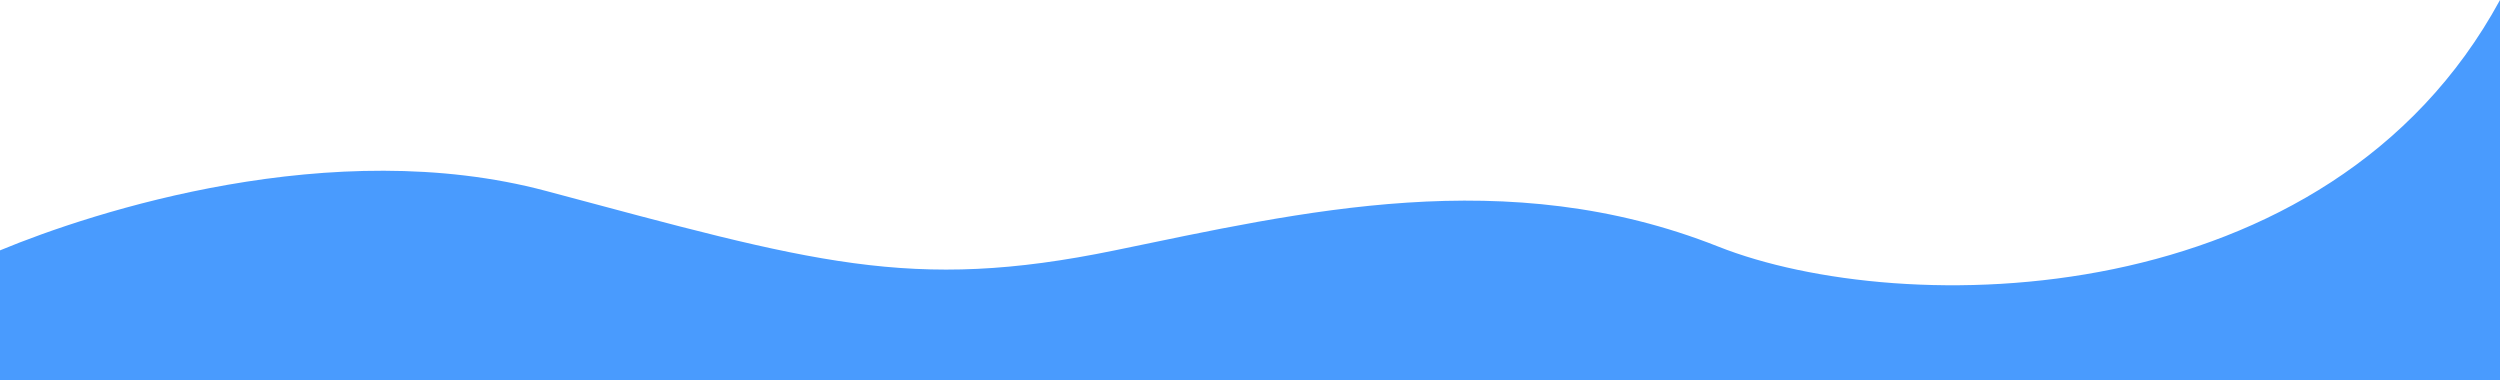 <svg xmlns="http://www.w3.org/2000/svg" width="1440" height="219" fill="none" viewBox="0 0 1440 219">
  <path fill="#499BFE" d="M0 144.214C53.925 121.828 191.534 77.167 314.563 110c153.787 41.041 209.709 58.465 327.545 34.214 107.346-22.093 225.687-50.49 347.518-2.214C1095.48 183.945 1341.14 182 1440 0v219H0v-74.786Z"/>
</svg>

